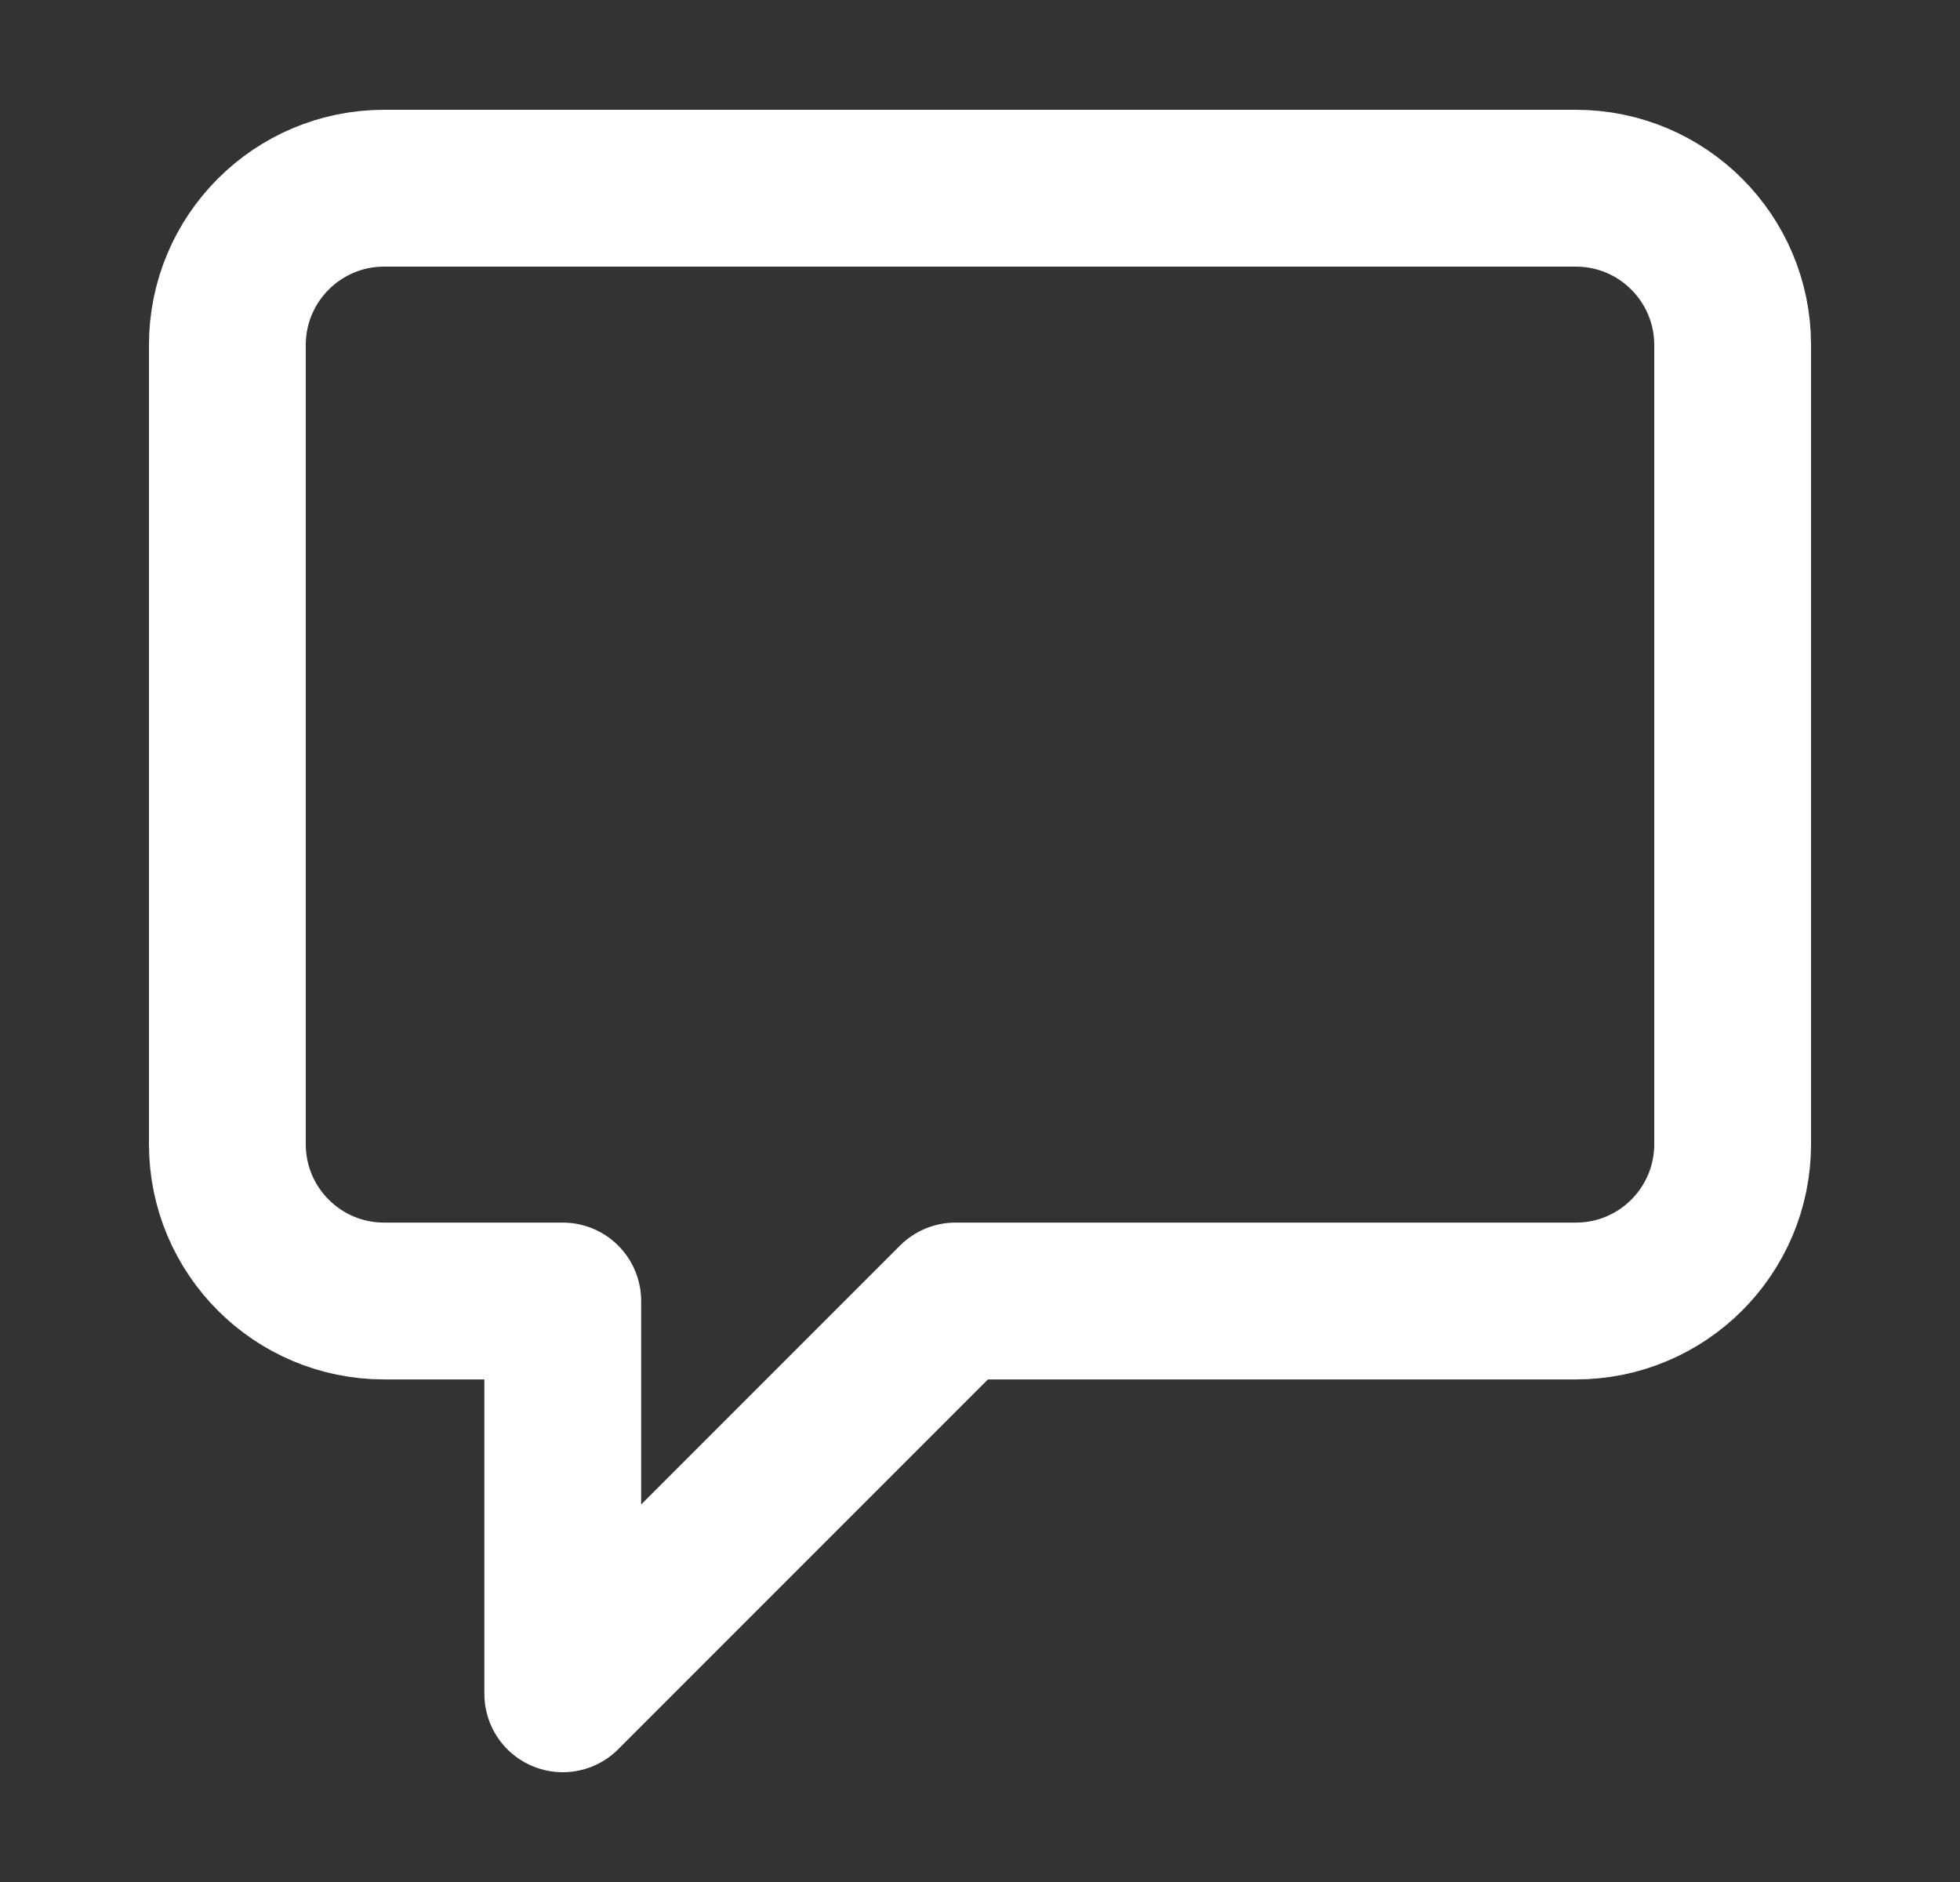 <svg width="25" height="24" viewBox="0 0 25 24" fill="none" xmlns="http://www.w3.org/2000/svg">
<rect x="0" y="0" width="25" height="24" fill="#333333" stroke="none"/>
<g id="message-square">
<path id="Icon" d="M7.178 21.6L12.187 16.591H20.1C21.205 16.591 22.1 15.696 22.1 14.591V4.4C22.1 3.295 21.205 2.4 20.1 2.4H4.9C3.795 2.4 2.9 3.295 2.9 4.4V14.591C2.9 15.696 3.795 16.591 4.9 16.591H7.178V21.6Z" stroke="white" stroke-width="2" stroke-linecap="round" stroke-linejoin="round"/>
</g>
</svg>
